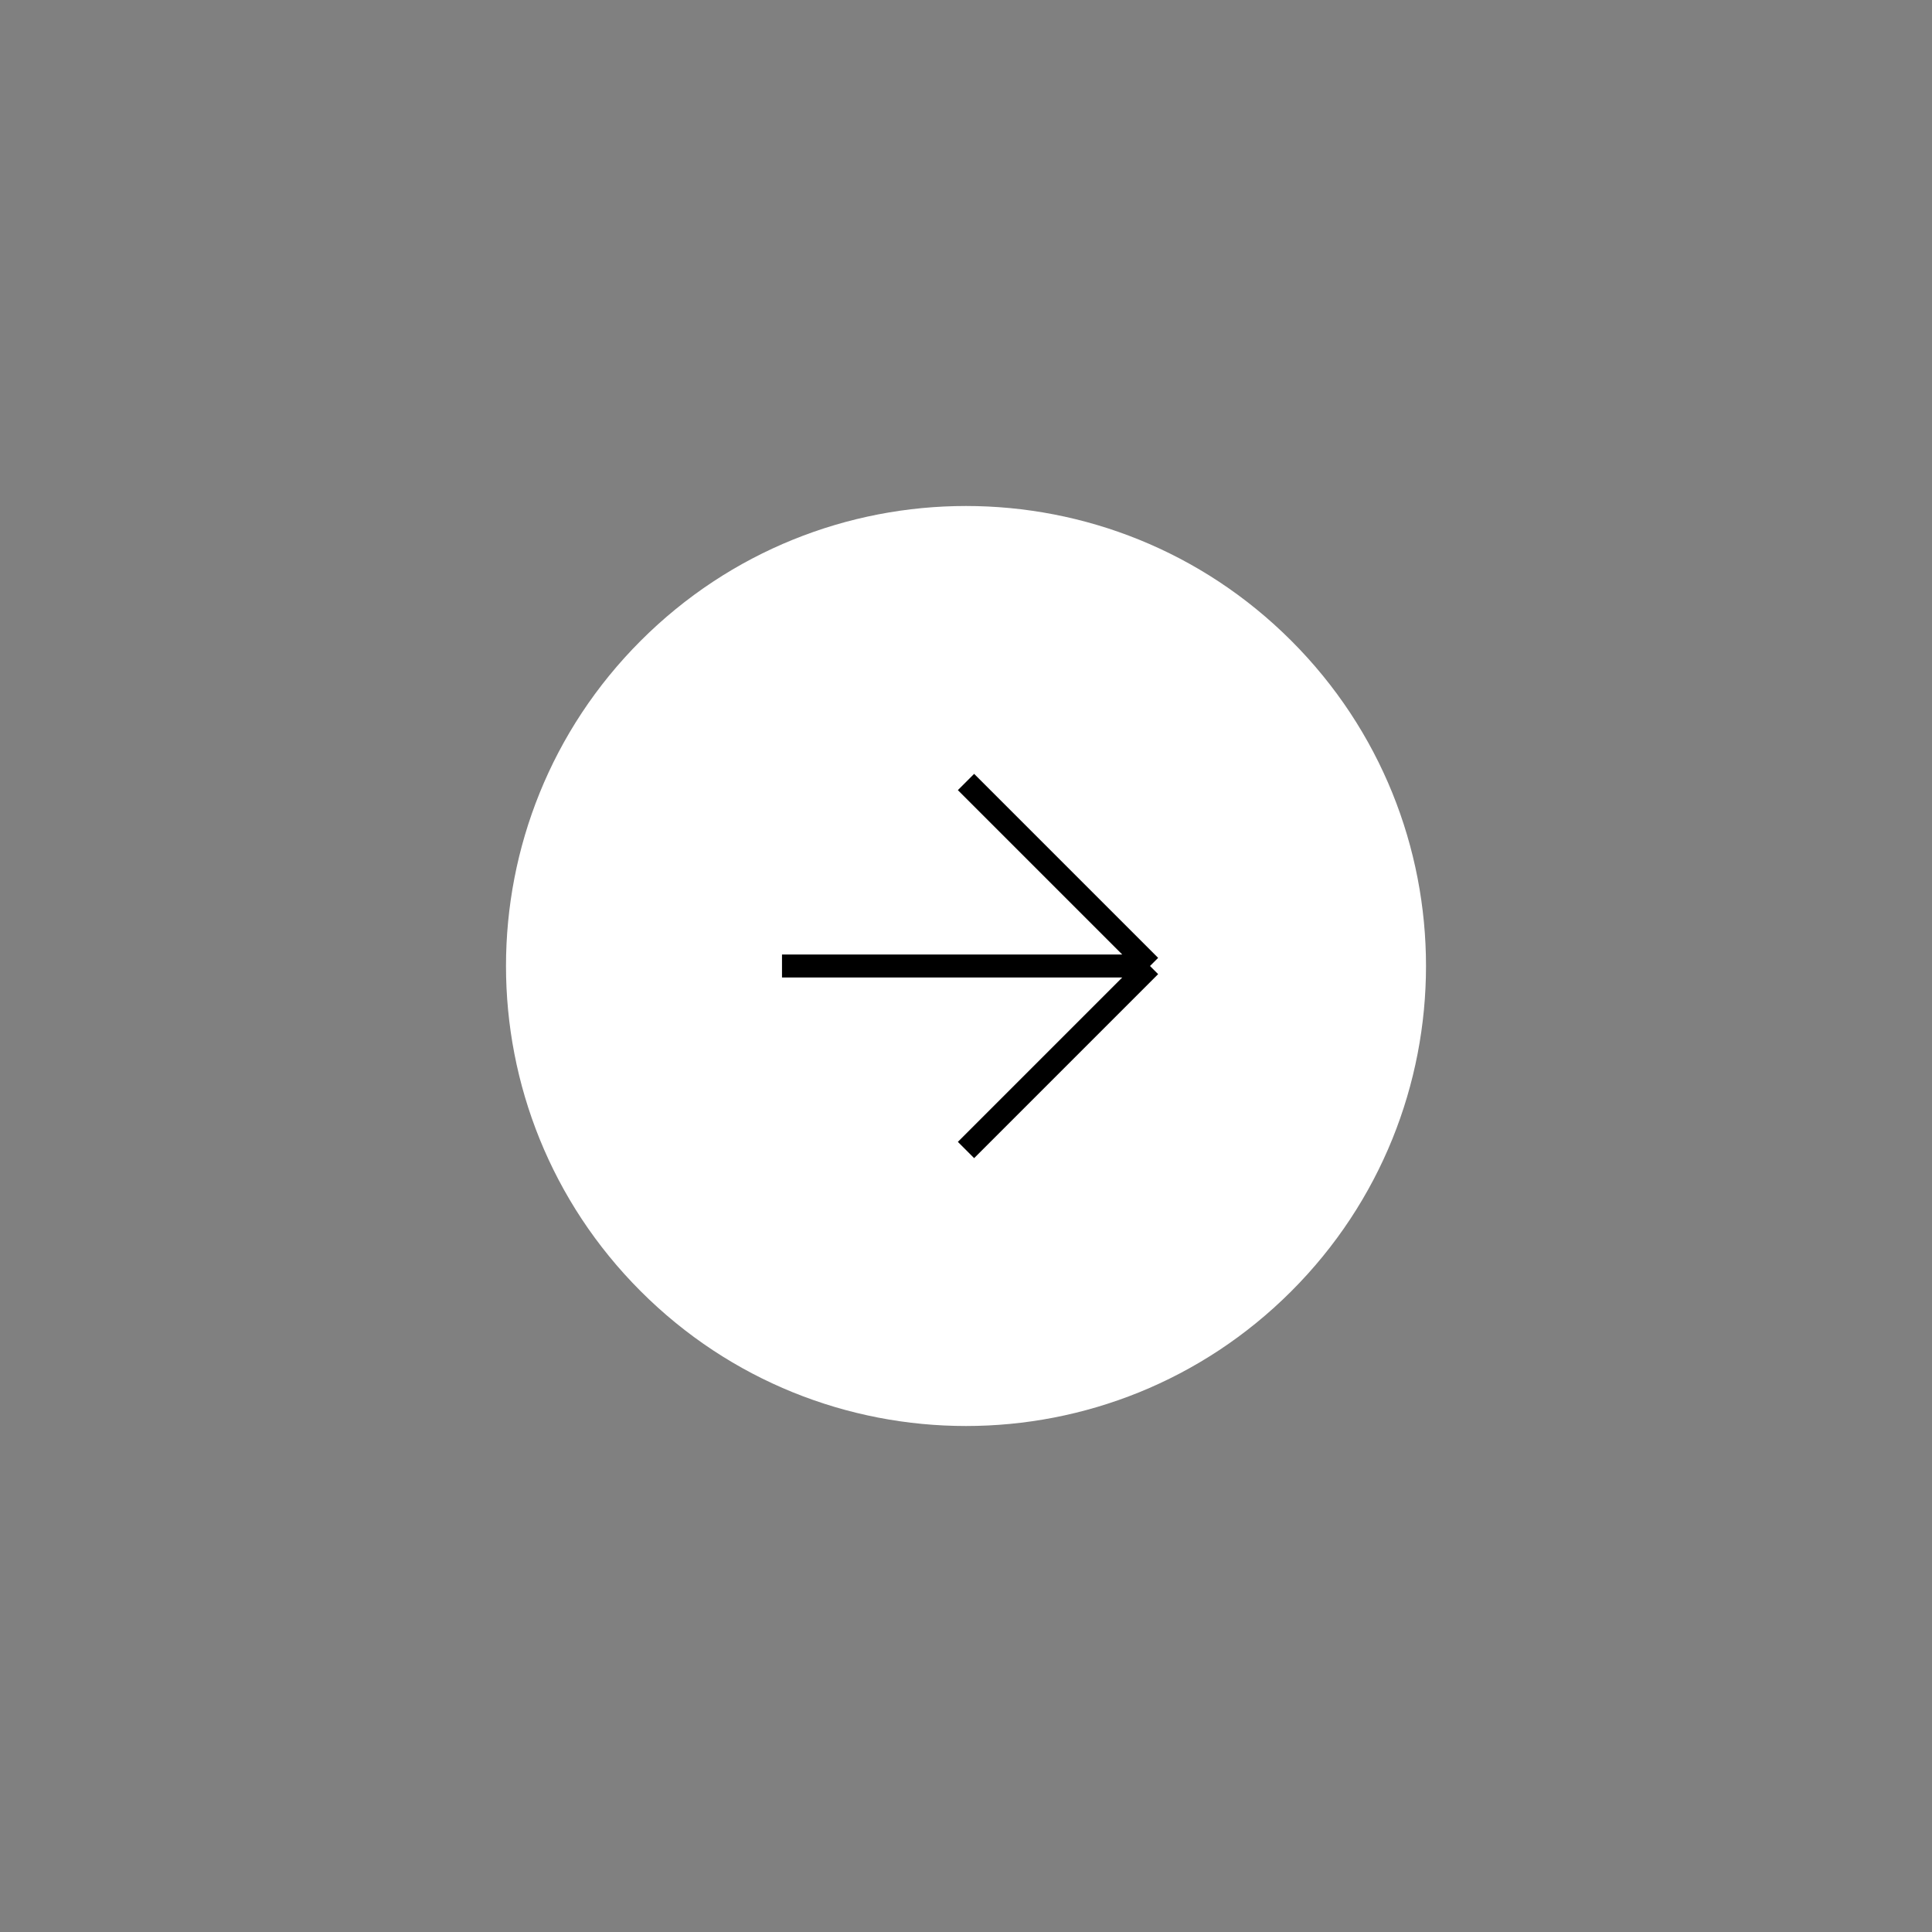 <svg width="84" height="84" viewBox="0 0 84 84" fill="none" xmlns="http://www.w3.org/2000/svg">
<rect x="0" y="0" width="84" height="84" fill="#808080" stroke="none"/>
<path d="M27.858 56.142C35.668 63.953 48.332 63.953 56.142 56.142C63.953 48.332 63.953 35.668 56.142 27.858C48.332 20.047 35.668 20.047 27.858 27.858C20.047 35.668 20.047 48.332 27.858 56.142Z" fill="white"/>
<path d="M50 42L42 50M50 42L42 34M50 42L34 42" stroke="black"/>
</svg>
